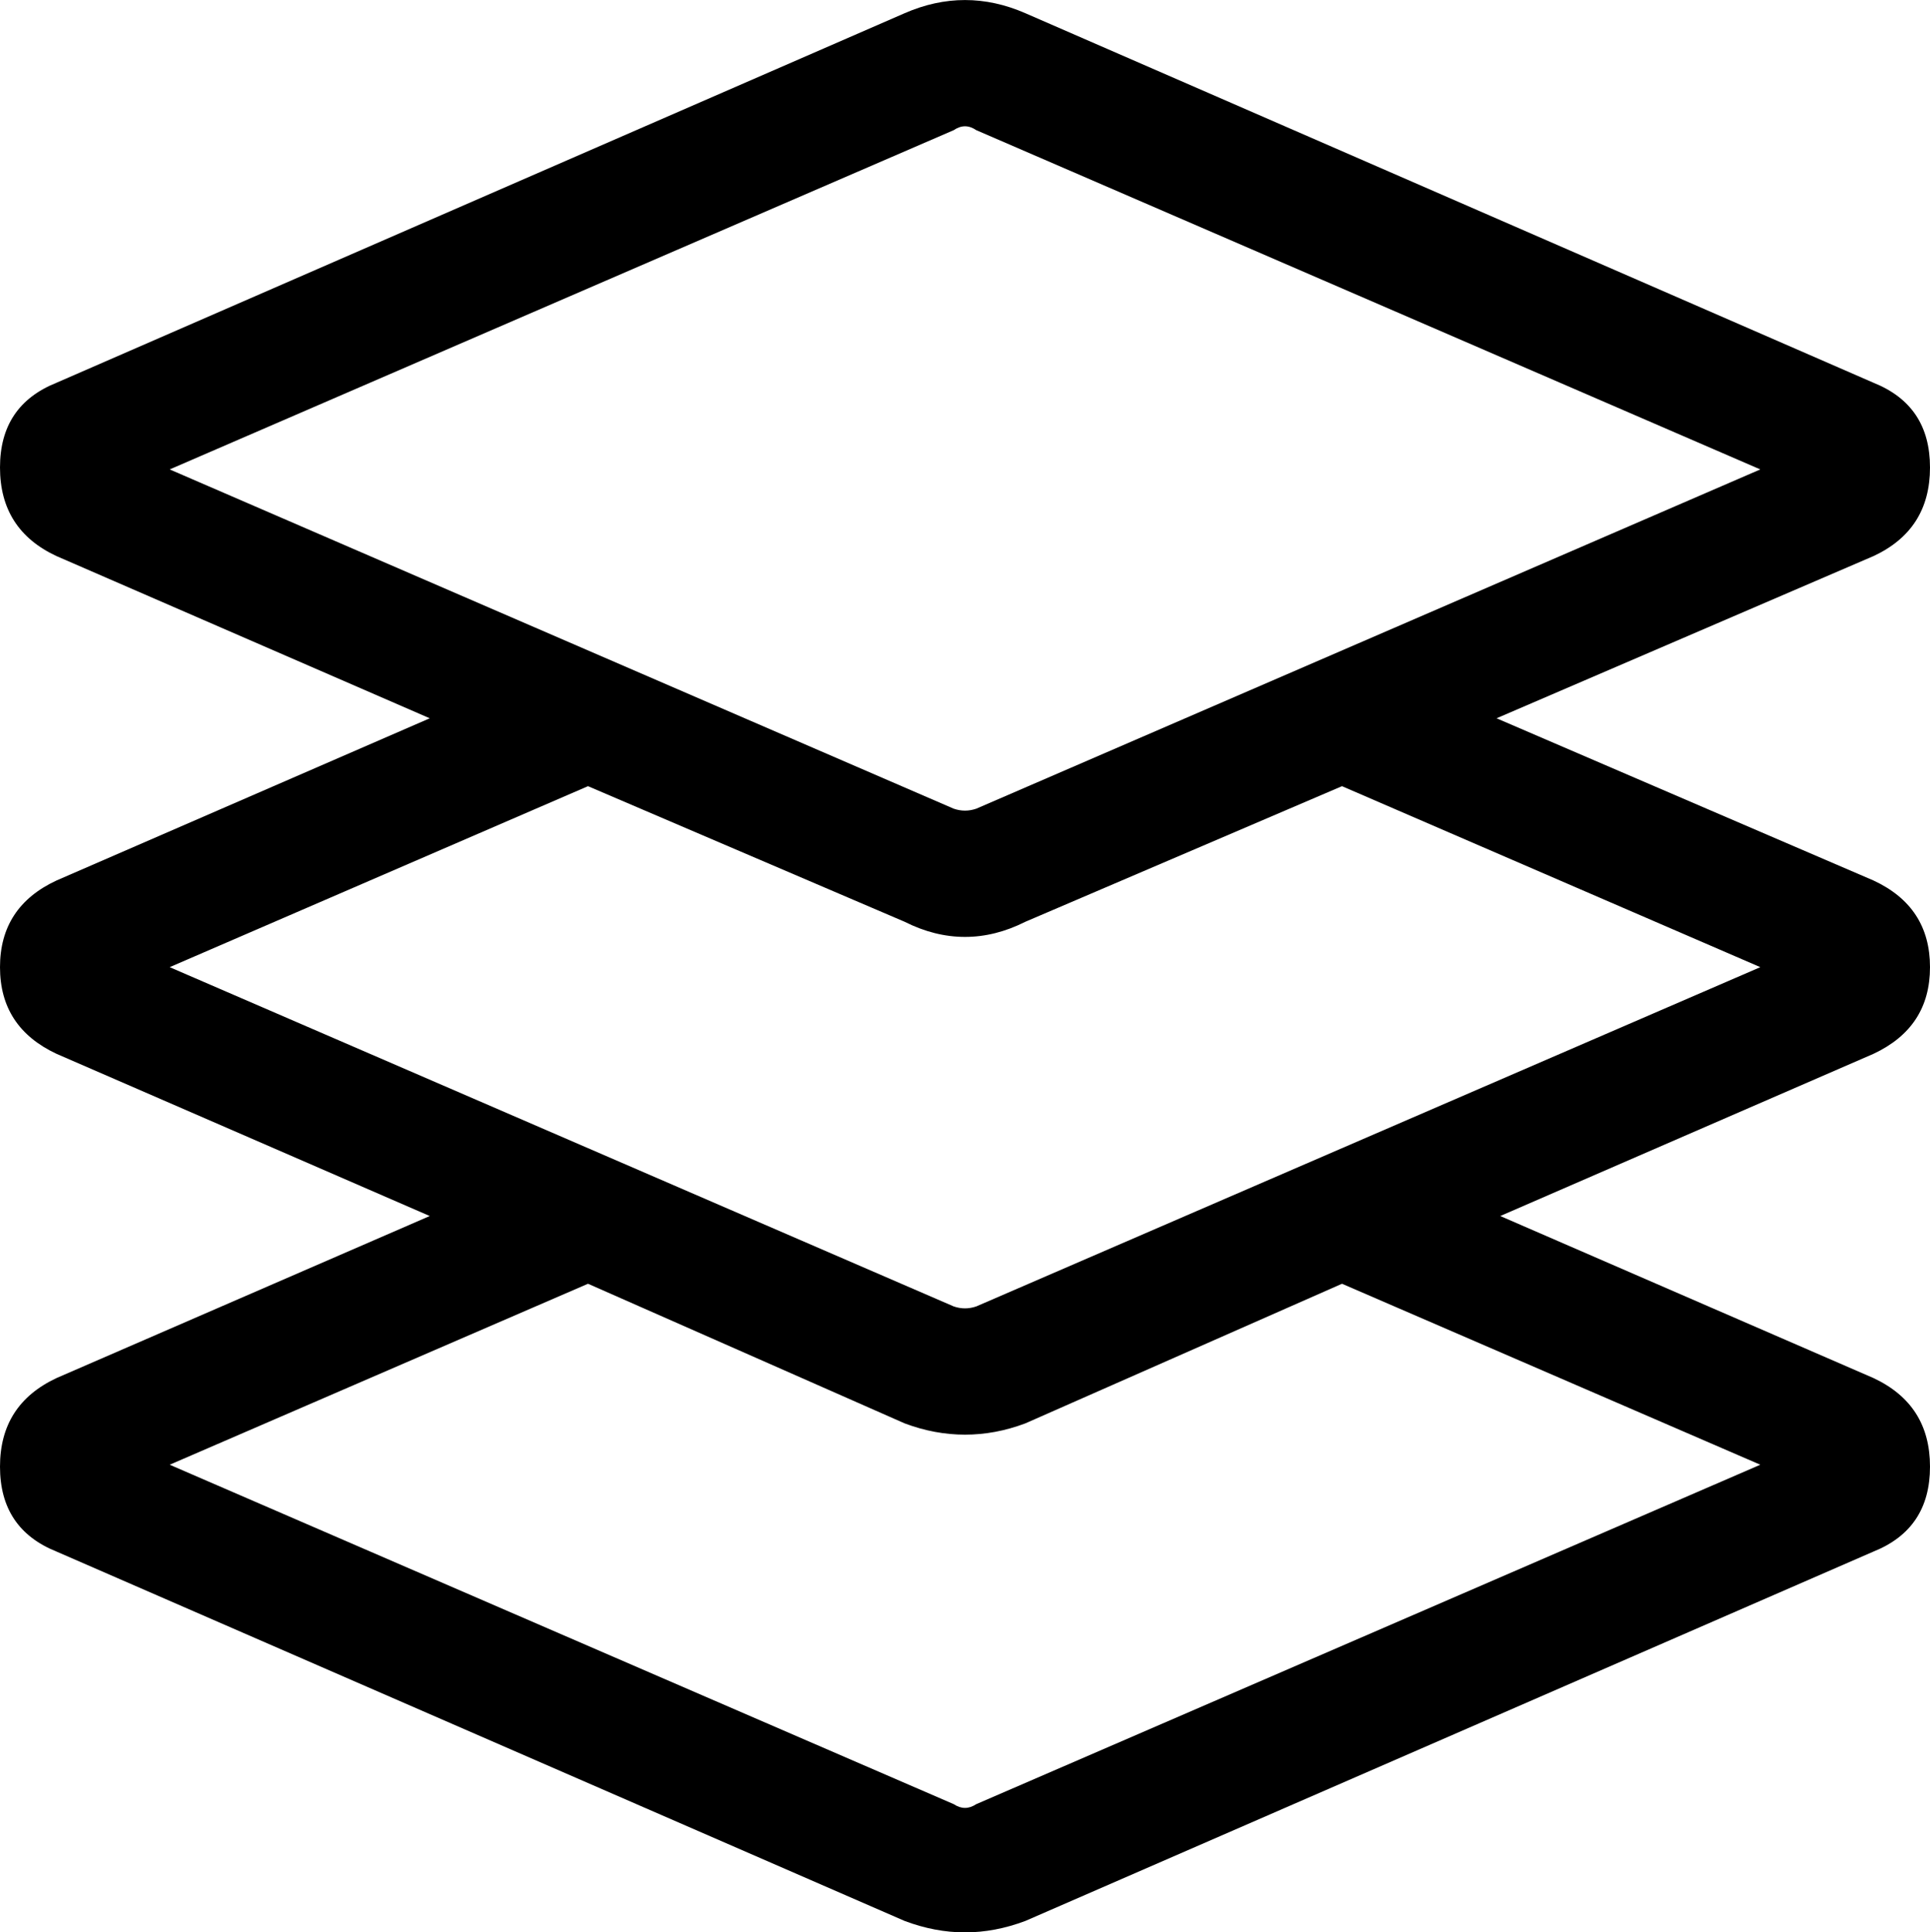 <?xml version="1.0" encoding="UTF-8"?>
<svg width="12px" height="12.012px" viewBox="0 0 12 12.012" version="1.1" xmlns="http://www.w3.org/2000/svg" xmlns:xlink="http://www.w3.org/1999/xlink">
    <title>layer-group</title>
    <g id="Page-1" stroke="none" stroke-width="1" fill="none" fill-rule="evenodd">
        <g id="iconografia_sistema-copy" transform="translate(-368, -460.488)" fill="#000000" fill-rule="nonzero">
            <g id="layer-group" transform="translate(368, 460.488)">
                <path d="M11.648,5.473 C11.883,5.582 12,5.762 12,6.012 C12,6.262 11.883,6.441 11.648,6.551 L9.328,7.559 L11.648,8.566 C11.883,8.676 12,8.859 12,9.117 C12,9.375 11.883,9.551 11.648,9.645 L6.375,11.941 C6.25,11.988 6.125,12.012 6,12.012 C5.875,12.012 5.75,11.988 5.625,11.941 L0.352,9.645 C0.117,9.551 0,9.375 0,9.117 C0,8.859 0.117,8.676 0.352,8.566 L2.672,7.559 L0.352,6.551 C0.117,6.441 0,6.262 0,6.012 C0,5.762 0.117,5.582 0.352,5.473 L2.672,4.465 L0.352,3.457 C0.117,3.348 0,3.164 0,2.906 C0,2.648 0.117,2.473 0.352,2.379 L5.625,0.082 C5.875,-0.027 6.125,-0.027 6.375,0.082 L11.648,2.379 C11.883,2.473 12,2.648 12,2.906 C12,3.164 11.883,3.348 11.648,3.457 L9.305,4.465 L11.648,5.473 Z M1.055,2.918 L5.93,5.027 C5.977,5.043 6.023,5.043 6.07,5.027 L10.945,2.918 L6.07,0.809 C6.023,0.777 5.977,0.777 5.93,0.809 L1.055,2.918 Z M10.945,9.105 L8.344,7.98 L6.375,8.848 C6.25,8.895 6.125,8.918 6,8.918 C5.875,8.918 5.75,8.895 5.625,8.848 L3.656,7.98 L1.055,9.105 L5.93,11.215 C5.977,11.246 6.023,11.246 6.07,11.215 L10.945,9.105 Z M6.07,8.121 L10.945,6.012 L8.344,4.887 L6.375,5.73 C6.25,5.793 6.125,5.824 6,5.824 C5.875,5.824 5.75,5.793 5.625,5.73 L3.656,4.887 L1.055,6.012 L5.93,8.121 C5.977,8.137 6.023,8.137 6.07,8.121 Z" id="Shape"></path>
            </g>
        </g>
    </g>
</svg>